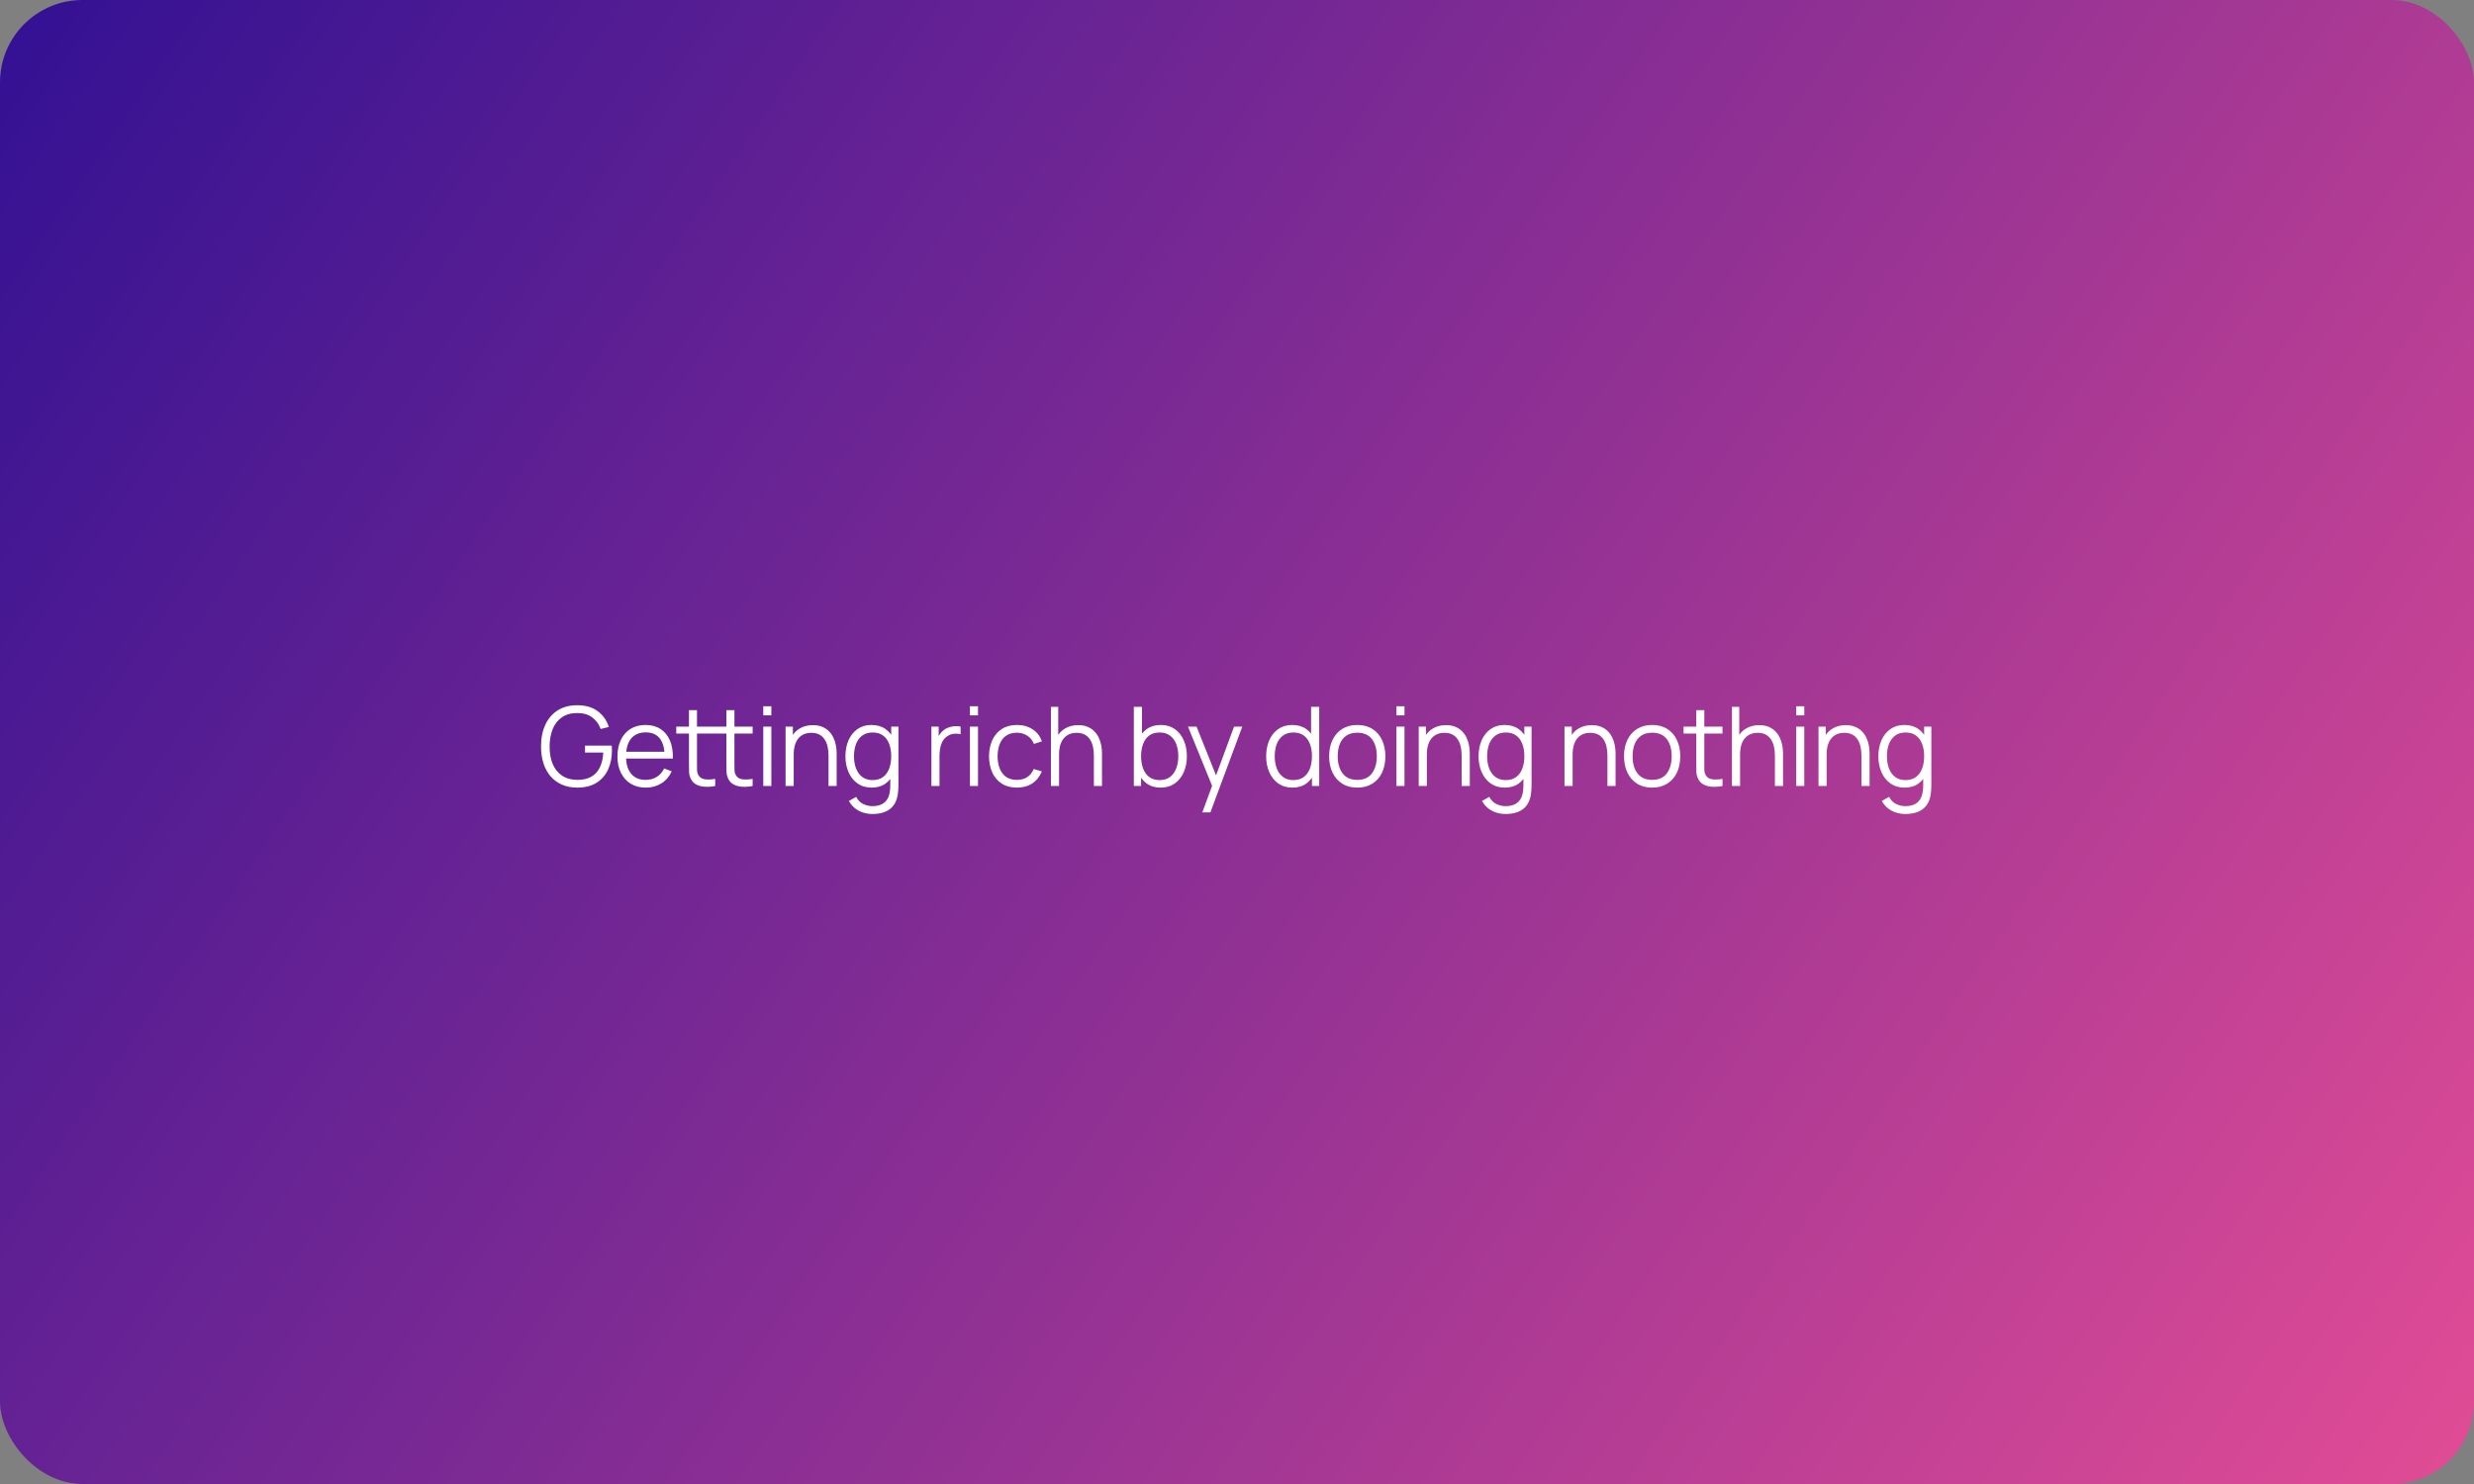 <?xml version="1.0" encoding="UTF-8"?> <svg xmlns="http://www.w3.org/2000/svg" width="900" height="540" viewBox="0 0 900 540" fill="none"><rect x="0" y="0" width="900" height="540" fill="#808080" stroke="none"/><rect width="900" height="540" rx="30" fill="url(#paint0_linear_3968_1088)"></rect><path d="M209.956 286.6C207.93 286.6 206.103 286.247 204.476 285.54C202.85 284.833 201.463 283.827 200.316 282.52C199.183 281.213 198.316 279.64 197.716 277.8C197.116 275.947 196.816 273.88 196.816 271.6C196.816 268.587 197.336 265.96 198.376 263.72C199.43 261.467 200.936 259.72 202.896 258.48C204.856 257.24 207.21 256.62 209.956 256.62C213.023 256.62 215.516 257.34 217.436 258.78C219.37 260.207 220.716 262.127 221.476 264.54L218.516 265.26C217.89 263.5 216.856 262.093 215.416 261.04C213.99 259.987 212.21 259.46 210.076 259.46C207.823 259.447 205.95 259.953 204.456 260.98C202.963 261.993 201.836 263.42 201.076 265.26C200.33 267.087 199.95 269.2 199.936 271.6C199.923 274 200.29 276.113 201.036 277.94C201.796 279.753 202.93 281.18 204.436 282.22C205.943 283.247 207.823 283.767 210.076 283.78C212.143 283.78 213.85 283.38 215.196 282.58C216.543 281.78 217.563 280.633 218.256 279.14C218.963 277.647 219.363 275.88 219.456 273.84H212.816V271.32H222.536C222.576 271.627 222.596 271.953 222.596 272.3C222.61 272.633 222.616 272.873 222.616 273.02C222.616 275.62 222.15 277.947 221.216 280C220.283 282.04 218.876 283.653 216.996 284.84C215.13 286.013 212.783 286.6 209.956 286.6ZM234.96 286.6C232.853 286.6 231.026 286.133 229.48 285.2C227.946 284.267 226.753 282.953 225.9 281.26C225.046 279.567 224.62 277.58 224.62 275.3C224.62 272.94 225.04 270.9 225.88 269.18C226.72 267.46 227.9 266.133 229.42 265.2C230.953 264.267 232.76 263.8 234.84 263.8C236.973 263.8 238.793 264.293 240.3 265.28C241.806 266.253 242.946 267.653 243.72 269.48C244.493 271.307 244.846 273.487 244.78 276.02H241.78V274.98C241.726 272.18 241.12 270.067 239.96 268.64C238.813 267.213 237.133 266.5 234.92 266.5C232.6 266.5 230.82 267.253 229.58 268.76C228.353 270.267 227.74 272.413 227.74 275.2C227.74 277.92 228.353 280.033 229.58 281.54C230.82 283.033 232.573 283.78 234.84 283.78C236.386 283.78 237.733 283.427 238.88 282.72C240.04 282 240.953 280.967 241.62 279.62L244.36 280.68C243.506 282.56 242.246 284.02 240.58 285.06C238.926 286.087 237.053 286.6 234.96 286.6ZM226.7 276.02V273.56H243.2V276.02H226.7ZM260.178 286C258.965 286.253 257.765 286.353 256.578 286.3C255.405 286.247 254.351 285.993 253.418 285.54C252.498 285.087 251.798 284.38 251.318 283.42C250.931 282.62 250.718 281.813 250.678 281C250.651 280.173 250.638 279.233 250.638 278.18V258.4H253.558V278.06C253.558 278.967 253.565 279.727 253.578 280.34C253.605 280.94 253.745 281.473 253.998 281.94C254.478 282.833 255.238 283.367 256.278 283.54C257.331 283.713 258.631 283.673 260.178 283.42V286ZM246.018 266.92V264.4H260.178V266.92H246.018ZM273.798 286C272.585 286.253 271.385 286.353 270.198 286.3C269.025 286.247 267.971 285.993 267.038 285.54C266.118 285.087 265.418 284.38 264.938 283.42C264.551 282.62 264.338 281.813 264.298 281C264.271 280.173 264.258 279.233 264.258 278.18V258.4H267.178V278.06C267.178 278.967 267.185 279.727 267.198 280.34C267.225 280.94 267.365 281.473 267.618 281.94C268.098 282.833 268.858 283.367 269.898 283.54C270.951 283.713 272.251 283.673 273.798 283.42V286ZM259.638 266.92V264.4H273.798V266.92H259.638ZM277.666 260.3V257H280.606V260.3H277.666ZM277.666 286V264.4H280.606V286H277.666ZM301.402 286V274.98C301.402 273.78 301.289 272.68 301.062 271.68C300.836 270.667 300.469 269.787 299.962 269.04C299.469 268.28 298.822 267.693 298.022 267.28C297.236 266.867 296.276 266.66 295.142 266.66C294.102 266.66 293.182 266.84 292.382 267.2C291.596 267.56 290.929 268.08 290.382 268.76C289.849 269.427 289.442 270.24 289.162 271.2C288.882 272.16 288.742 273.253 288.742 274.48L286.662 274.02C286.662 271.807 287.049 269.947 287.822 268.44C288.596 266.933 289.662 265.793 291.022 265.02C292.382 264.247 293.942 263.86 295.702 263.86C296.996 263.86 298.122 264.06 299.082 264.46C300.056 264.86 300.876 265.4 301.542 266.08C302.222 266.76 302.769 267.54 303.182 268.42C303.596 269.287 303.896 270.213 304.082 271.2C304.269 272.173 304.362 273.147 304.362 274.12V286H301.402ZM285.782 286V264.4H288.442V269.72H288.742V286H285.782ZM317.332 296.2C316.226 296.2 315.132 296.033 314.052 295.7C312.986 295.38 311.999 294.867 311.092 294.16C310.186 293.467 309.426 292.56 308.812 291.44L311.472 289.96C312.072 291.16 312.912 292.02 313.992 292.54C315.086 293.073 316.199 293.34 317.332 293.34C318.892 293.34 320.152 293.047 321.112 292.46C322.086 291.887 322.792 291.033 323.232 289.9C323.672 288.767 323.886 287.353 323.872 285.66V279.9H324.212V264.4H326.832V285.7C326.832 286.313 326.812 286.9 326.772 287.46C326.746 288.033 326.686 288.593 326.592 289.14C326.339 290.753 325.812 292.08 325.012 293.12C324.226 294.16 323.186 294.933 321.892 295.44C320.612 295.947 319.092 296.2 317.332 296.2ZM317.132 286.6C315.119 286.6 313.399 286.1 311.972 285.1C310.546 284.087 309.452 282.72 308.692 281C307.932 279.28 307.552 277.34 307.552 275.18C307.552 273.033 307.926 271.1 308.672 269.38C309.432 267.66 310.519 266.3 311.932 265.3C313.346 264.3 315.039 263.8 317.012 263.8C319.039 263.8 320.746 264.293 322.132 265.28C323.519 266.267 324.566 267.62 325.272 269.34C325.992 271.047 326.352 272.993 326.352 275.18C326.352 277.327 325.999 279.267 325.292 281C324.586 282.72 323.546 284.087 322.172 285.1C320.799 286.1 319.119 286.6 317.132 286.6ZM317.432 283.86C318.966 283.86 320.232 283.487 321.232 282.74C322.232 281.993 322.979 280.967 323.472 279.66C323.966 278.34 324.212 276.847 324.212 275.18C324.212 273.487 323.966 271.993 323.472 270.7C322.979 269.393 322.232 268.373 321.232 267.64C320.246 266.907 318.999 266.54 317.492 266.54C315.946 266.54 314.666 266.92 313.652 267.68C312.639 268.44 311.886 269.473 311.392 270.78C310.912 272.087 310.672 273.553 310.672 275.18C310.672 276.82 310.919 278.3 311.412 279.62C311.919 280.927 312.672 281.96 313.672 282.72C314.672 283.48 315.926 283.86 317.432 283.86ZM338.832 286V264.4H341.472V269.6L340.952 268.92C341.192 268.28 341.505 267.693 341.892 267.16C342.279 266.613 342.699 266.167 343.152 265.82C343.712 265.327 344.365 264.953 345.112 264.7C345.859 264.433 346.612 264.28 347.372 264.24C348.132 264.187 348.825 264.24 349.452 264.4V267.16C348.665 266.96 347.805 266.913 346.872 267.02C345.939 267.127 345.079 267.5 344.292 268.14C343.572 268.7 343.032 269.373 342.672 270.16C342.312 270.933 342.072 271.76 341.952 272.64C341.832 273.507 341.772 274.367 341.772 275.22V286H338.832ZM352.846 260.3V257H355.786V260.3H352.846ZM352.846 286V264.4H355.786V286H352.846ZM369.942 286.6C367.769 286.6 365.929 286.113 364.422 285.14C362.915 284.167 361.769 282.827 360.982 281.12C360.209 279.4 359.809 277.427 359.782 275.2C359.809 272.933 360.222 270.947 361.022 269.24C361.822 267.52 362.975 266.187 364.482 265.24C365.989 264.28 367.815 263.8 369.962 263.8C372.149 263.8 374.049 264.333 375.662 265.4C377.289 266.467 378.402 267.927 379.002 269.78L376.122 270.7C375.615 269.407 374.809 268.407 373.702 267.7C372.609 266.98 371.355 266.62 369.942 266.62C368.355 266.62 367.042 266.987 366.002 267.72C364.962 268.44 364.189 269.447 363.682 270.74C363.175 272.033 362.915 273.52 362.902 275.2C362.929 277.787 363.529 279.867 364.702 281.44C365.875 283 367.622 283.78 369.942 283.78C371.409 283.78 372.655 283.447 373.682 282.78C374.722 282.1 375.509 281.113 376.042 279.82L379.002 280.7C378.202 282.62 377.029 284.087 375.482 285.1C373.935 286.1 372.089 286.6 369.942 286.6ZM397.93 286V274.98C397.93 273.78 397.817 272.68 397.59 271.68C397.364 270.667 396.997 269.787 396.49 269.04C395.997 268.28 395.35 267.693 394.55 267.28C393.764 266.867 392.804 266.66 391.67 266.66C390.63 266.66 389.71 266.84 388.91 267.2C388.124 267.56 387.457 268.08 386.91 268.76C386.377 269.427 385.97 270.24 385.69 271.2C385.41 272.16 385.27 273.253 385.27 274.48L383.19 274.02C383.19 271.807 383.577 269.947 384.35 268.44C385.124 266.933 386.19 265.793 387.55 265.02C388.91 264.247 390.47 263.86 392.23 263.86C393.524 263.86 394.65 264.06 395.61 264.46C396.584 264.86 397.404 265.4 398.07 266.08C398.75 266.76 399.297 267.54 399.71 268.42C400.124 269.287 400.424 270.213 400.61 271.2C400.797 272.173 400.89 273.147 400.89 274.12V286H397.93ZM382.31 286V257.2H384.97V273.46H385.27V286H382.31ZM422.188 286.6C420.202 286.6 418.522 286.1 417.148 285.1C415.775 284.087 414.735 282.72 414.028 281C413.322 279.267 412.968 277.327 412.968 275.18C412.968 272.993 413.322 271.047 414.028 269.34C414.748 267.62 415.802 266.267 417.188 265.28C418.575 264.293 420.282 263.8 422.308 263.8C424.282 263.8 425.975 264.3 427.388 265.3C428.802 266.3 429.882 267.66 430.628 269.38C431.388 271.1 431.768 273.033 431.768 275.18C431.768 277.34 431.388 279.28 430.628 281C429.868 282.72 428.775 284.087 427.348 285.1C425.922 286.1 424.202 286.6 422.188 286.6ZM412.468 286V257.2H415.428V269.74H415.108V286H412.468ZM421.888 283.86C423.395 283.86 424.648 283.48 425.648 282.72C426.648 281.96 427.395 280.927 427.888 279.62C428.395 278.3 428.648 276.82 428.648 275.18C428.648 273.553 428.402 272.087 427.908 270.78C427.415 269.473 426.662 268.44 425.648 267.68C424.648 266.92 423.375 266.54 421.828 266.54C420.322 266.54 419.068 266.907 418.068 267.64C417.082 268.373 416.342 269.393 415.848 270.7C415.355 271.993 415.108 273.487 415.108 275.18C415.108 276.847 415.355 278.34 415.848 279.66C416.342 280.967 417.088 281.993 418.088 282.74C419.088 283.487 420.355 283.86 421.888 283.86ZM437.385 295.6L441.565 284.26L441.625 287.62L432.165 264.4H435.285L443.045 283.82H441.765L448.925 264.4H451.925L440.325 295.6H437.385ZM470.187 286.6C468.174 286.6 466.454 286.1 465.027 285.1C463.6 284.087 462.507 282.72 461.747 281C460.987 279.28 460.607 277.34 460.607 275.18C460.607 273.033 460.98 271.1 461.727 269.38C462.487 267.66 463.574 266.3 464.987 265.3C466.4 264.3 468.094 263.8 470.067 263.8C472.094 263.8 473.8 264.293 475.187 265.28C476.574 266.267 477.62 267.62 478.327 269.34C479.047 271.047 479.407 272.993 479.407 275.18C479.407 277.327 479.054 279.267 478.347 281C477.64 282.72 476.6 284.087 475.227 285.1C473.854 286.1 472.174 286.6 470.187 286.6ZM470.487 283.86C472.02 283.86 473.287 283.487 474.287 282.74C475.287 281.993 476.034 280.967 476.527 279.66C477.02 278.34 477.267 276.847 477.267 275.18C477.267 273.487 477.02 271.993 476.527 270.7C476.034 269.393 475.287 268.373 474.287 267.64C473.3 266.907 472.054 266.54 470.547 266.54C469 266.54 467.72 266.92 466.707 267.68C465.694 268.44 464.94 269.473 464.447 270.78C463.967 272.087 463.727 273.553 463.727 275.18C463.727 276.82 463.974 278.3 464.467 279.62C464.974 280.927 465.727 281.96 466.727 282.72C467.727 283.48 468.98 283.86 470.487 283.86ZM477.267 286V269.74H476.947V257.2H479.907V286H477.267ZM493.738 286.6C491.591 286.6 489.758 286.113 488.238 285.14C486.718 284.167 485.551 282.82 484.738 281.1C483.925 279.38 483.518 277.407 483.518 275.18C483.518 272.913 483.931 270.927 484.758 269.22C485.585 267.513 486.758 266.187 488.278 265.24C489.811 264.28 491.631 263.8 493.738 263.8C495.898 263.8 497.738 264.287 499.258 265.26C500.791 266.22 501.958 267.56 502.758 269.28C503.571 270.987 503.978 272.953 503.978 275.18C503.978 277.447 503.571 279.44 502.758 281.16C501.945 282.867 500.771 284.2 499.238 285.16C497.705 286.12 495.871 286.6 493.738 286.6ZM493.738 283.78C496.138 283.78 497.925 282.987 499.098 281.4C500.271 279.8 500.858 277.727 500.858 275.18C500.858 272.567 500.265 270.487 499.078 268.94C497.905 267.393 496.125 266.62 493.738 266.62C492.125 266.62 490.791 266.987 489.738 267.72C488.698 268.44 487.918 269.447 487.398 270.74C486.891 272.02 486.638 273.5 486.638 275.18C486.638 277.78 487.238 279.867 488.438 281.44C489.638 283 491.405 283.78 493.738 283.78ZM507.99 260.3V257H510.93V260.3H507.99ZM507.99 286V264.4H510.93V286H507.99ZM531.726 286V274.98C531.726 273.78 531.612 272.68 531.386 271.68C531.159 270.667 530.792 269.787 530.286 269.04C529.792 268.28 529.146 267.693 528.346 267.28C527.559 266.867 526.599 266.66 525.466 266.66C524.426 266.66 523.506 266.84 522.706 267.2C521.919 267.56 521.252 268.08 520.706 268.76C520.172 269.427 519.766 270.24 519.486 271.2C519.206 272.16 519.066 273.253 519.066 274.48L516.986 274.02C516.986 271.807 517.372 269.947 518.146 268.44C518.919 266.933 519.986 265.793 521.346 265.02C522.706 264.247 524.266 263.86 526.026 263.86C527.319 263.86 528.446 264.06 529.406 264.46C530.379 264.86 531.199 265.4 531.866 266.08C532.546 266.76 533.092 267.54 533.506 268.42C533.919 269.287 534.219 270.213 534.406 271.2C534.592 272.173 534.686 273.147 534.686 274.12V286H531.726ZM516.106 286V264.4H518.766V269.72H519.066V286H516.106ZM547.656 296.2C546.549 296.2 545.456 296.033 544.376 295.7C543.309 295.38 542.322 294.867 541.416 294.16C540.509 293.467 539.749 292.56 539.136 291.44L541.796 289.96C542.396 291.16 543.236 292.02 544.316 292.54C545.409 293.073 546.522 293.34 547.656 293.34C549.216 293.34 550.476 293.047 551.436 292.46C552.409 291.887 553.116 291.033 553.556 289.9C553.996 288.767 554.209 287.353 554.196 285.66V279.9H554.536V264.4H557.156V285.7C557.156 286.313 557.136 286.9 557.096 287.46C557.069 288.033 557.009 288.593 556.916 289.14C556.662 290.753 556.136 292.08 555.336 293.12C554.549 294.16 553.509 294.933 552.216 295.44C550.936 295.947 549.416 296.2 547.656 296.2ZM547.456 286.6C545.442 286.6 543.722 286.1 542.296 285.1C540.869 284.087 539.776 282.72 539.016 281C538.256 279.28 537.876 277.34 537.876 275.18C537.876 273.033 538.249 271.1 538.996 269.38C539.756 267.66 540.842 266.3 542.256 265.3C543.669 264.3 545.362 263.8 547.336 263.8C549.362 263.8 551.069 264.293 552.456 265.28C553.842 266.267 554.889 267.62 555.596 269.34C556.316 271.047 556.676 272.993 556.676 275.18C556.676 277.327 556.322 279.267 555.616 281C554.909 282.72 553.869 284.087 552.496 285.1C551.122 286.1 549.442 286.6 547.456 286.6ZM547.756 283.86C549.289 283.86 550.556 283.487 551.556 282.74C552.556 281.993 553.302 280.967 553.796 279.66C554.289 278.34 554.536 276.847 554.536 275.18C554.536 273.487 554.289 271.993 553.796 270.7C553.302 269.393 552.556 268.373 551.556 267.64C550.569 266.907 549.322 266.54 547.816 266.54C546.269 266.54 544.989 266.92 543.976 267.68C542.962 268.44 542.209 269.473 541.716 270.78C541.236 272.087 540.996 273.553 540.996 275.18C540.996 276.82 541.242 278.3 541.736 279.62C542.242 280.927 542.996 281.96 543.996 282.72C544.996 283.48 546.249 283.86 547.756 283.86ZM584.755 286V274.98C584.755 273.78 584.642 272.68 584.415 271.68C584.189 270.667 583.822 269.787 583.315 269.04C582.822 268.28 582.175 267.693 581.375 267.28C580.589 266.867 579.629 266.66 578.495 266.66C577.455 266.66 576.535 266.84 575.735 267.2C574.949 267.56 574.282 268.08 573.735 268.76C573.202 269.427 572.795 270.24 572.515 271.2C572.235 272.16 572.095 273.253 572.095 274.48L570.015 274.02C570.015 271.807 570.402 269.947 571.175 268.44C571.949 266.933 573.015 265.793 574.375 265.02C575.735 264.247 577.295 263.86 579.055 263.86C580.349 263.86 581.475 264.06 582.435 264.46C583.409 264.86 584.229 265.4 584.895 266.08C585.575 266.76 586.122 267.54 586.535 268.42C586.949 269.287 587.249 270.213 587.435 271.2C587.622 272.173 587.715 273.147 587.715 274.12V286H584.755ZM569.135 286V264.4H571.795V269.72H572.095V286H569.135ZM601.008 286.6C598.862 286.6 597.028 286.113 595.508 285.14C593.988 284.167 592.822 282.82 592.008 281.1C591.195 279.38 590.788 277.407 590.788 275.18C590.788 272.913 591.202 270.927 592.028 269.22C592.855 267.513 594.028 266.187 595.548 265.24C597.082 264.28 598.902 263.8 601.008 263.8C603.168 263.8 605.008 264.287 606.528 265.26C608.062 266.22 609.228 267.56 610.028 269.28C610.842 270.987 611.248 272.953 611.248 275.18C611.248 277.447 610.842 279.44 610.028 281.16C609.215 282.867 608.042 284.2 606.508 285.16C604.975 286.12 603.142 286.6 601.008 286.6ZM601.008 283.78C603.408 283.78 605.195 282.987 606.368 281.4C607.542 279.8 608.128 277.727 608.128 275.18C608.128 272.567 607.535 270.487 606.348 268.94C605.175 267.393 603.395 266.62 601.008 266.62C599.395 266.62 598.062 266.987 597.008 267.72C595.968 268.44 595.188 269.447 594.668 270.74C594.162 272.02 593.908 273.5 593.908 275.18C593.908 277.78 594.508 279.867 595.708 281.44C596.908 283 598.675 283.78 601.008 283.78ZM626.62 286C625.407 286.253 624.207 286.353 623.02 286.3C621.847 286.247 620.794 285.993 619.86 285.54C618.94 285.087 618.24 284.38 617.76 283.42C617.374 282.62 617.16 281.813 617.12 281C617.094 280.173 617.08 279.233 617.08 278.18V258.4H620V278.06C620 278.967 620.007 279.727 620.02 280.34C620.047 280.94 620.187 281.473 620.44 281.94C620.92 282.833 621.68 283.367 622.72 283.54C623.774 283.713 625.074 283.673 626.62 283.42V286ZM612.46 266.92V264.4H626.62V266.92H612.46ZM645.676 286V274.98C645.676 273.78 645.562 272.68 645.336 271.68C645.109 270.667 644.742 269.787 644.236 269.04C643.742 268.28 643.096 267.693 642.296 267.28C641.509 266.867 640.549 266.66 639.416 266.66C638.376 266.66 637.456 266.84 636.656 267.2C635.869 267.56 635.202 268.08 634.656 268.76C634.122 269.427 633.716 270.24 633.436 271.2C633.156 272.16 633.016 273.253 633.016 274.48L630.936 274.02C630.936 271.807 631.322 269.947 632.096 268.44C632.869 266.933 633.936 265.793 635.296 265.02C636.656 264.247 638.216 263.86 639.976 263.86C641.269 263.86 642.396 264.06 643.356 264.46C644.329 264.86 645.149 265.4 645.816 266.08C646.496 266.76 647.042 267.54 647.456 268.42C647.869 269.287 648.169 270.213 648.356 271.2C648.542 272.173 648.636 273.147 648.636 274.12V286H645.676ZM630.056 286V257.2H632.716V273.46H633.016V286H630.056ZM653.426 260.3V257H656.366V260.3H653.426ZM653.426 286V264.4H656.366V286H653.426ZM677.162 286V274.98C677.162 273.78 677.048 272.68 676.822 271.68C676.595 270.667 676.228 269.787 675.722 269.04C675.228 268.28 674.582 267.693 673.782 267.28C672.995 266.867 672.035 266.66 670.902 266.66C669.862 266.66 668.942 266.84 668.142 267.2C667.355 267.56 666.688 268.08 666.142 268.76C665.608 269.427 665.202 270.24 664.922 271.2C664.642 272.16 664.502 273.253 664.502 274.48L662.422 274.02C662.422 271.807 662.808 269.947 663.582 268.44C664.355 266.933 665.422 265.793 666.782 265.02C668.142 264.247 669.702 263.86 671.462 263.86C672.755 263.86 673.882 264.06 674.842 264.46C675.815 264.86 676.635 265.4 677.302 266.08C677.982 266.76 678.528 267.54 678.942 268.42C679.355 269.287 679.655 270.213 679.842 271.2C680.028 272.173 680.122 273.147 680.122 274.12V286H677.162ZM661.542 286V264.4H664.202V269.72H664.502V286H661.542ZM693.092 296.2C691.985 296.2 690.892 296.033 689.812 295.7C688.745 295.38 687.758 294.867 686.852 294.16C685.945 293.467 685.185 292.56 684.572 291.44L687.232 289.96C687.832 291.16 688.672 292.02 689.752 292.54C690.845 293.073 691.958 293.34 693.092 293.34C694.652 293.34 695.912 293.047 696.872 292.46C697.845 291.887 698.552 291.033 698.992 289.9C699.432 288.767 699.645 287.353 699.632 285.66V279.9H699.972V264.4H702.592V285.7C702.592 286.313 702.572 286.9 702.532 287.46C702.505 288.033 702.445 288.593 702.352 289.14C702.098 290.753 701.572 292.08 700.772 293.12C699.985 294.16 698.945 294.933 697.652 295.44C696.372 295.947 694.852 296.2 693.092 296.2ZM692.892 286.6C690.878 286.6 689.158 286.1 687.732 285.1C686.305 284.087 685.212 282.72 684.452 281C683.692 279.28 683.312 277.34 683.312 275.18C683.312 273.033 683.685 271.1 684.432 269.38C685.192 267.66 686.278 266.3 687.692 265.3C689.105 264.3 690.798 263.8 692.772 263.8C694.798 263.8 696.505 264.293 697.892 265.28C699.278 266.267 700.325 267.62 701.032 269.34C701.752 271.047 702.112 272.993 702.112 275.18C702.112 277.327 701.758 279.267 701.052 281C700.345 282.72 699.305 284.087 697.932 285.1C696.558 286.1 694.878 286.6 692.892 286.6ZM693.192 283.86C694.725 283.86 695.992 283.487 696.992 282.74C697.992 281.993 698.738 280.967 699.232 279.66C699.725 278.34 699.972 276.847 699.972 275.18C699.972 273.487 699.725 271.993 699.232 270.7C698.738 269.393 697.992 268.373 696.992 267.64C696.005 266.907 694.758 266.54 693.252 266.54C691.705 266.54 690.425 266.92 689.412 267.68C688.398 268.44 687.645 269.473 687.152 270.78C686.672 272.087 686.432 273.553 686.432 275.18C686.432 276.82 686.678 278.3 687.172 279.62C687.678 280.927 688.432 281.96 689.432 282.72C690.432 283.48 691.685 283.86 693.192 283.86Z" fill="white"></path><defs><linearGradient id="paint0_linear_3968_1088" x1="25" y1="-38" x2="908.5" y2="566" gradientUnits="userSpaceOnUse"><stop stop-color="#321193"></stop><stop offset="1" stop-color="#E54D95"></stop></linearGradient></defs></svg> 